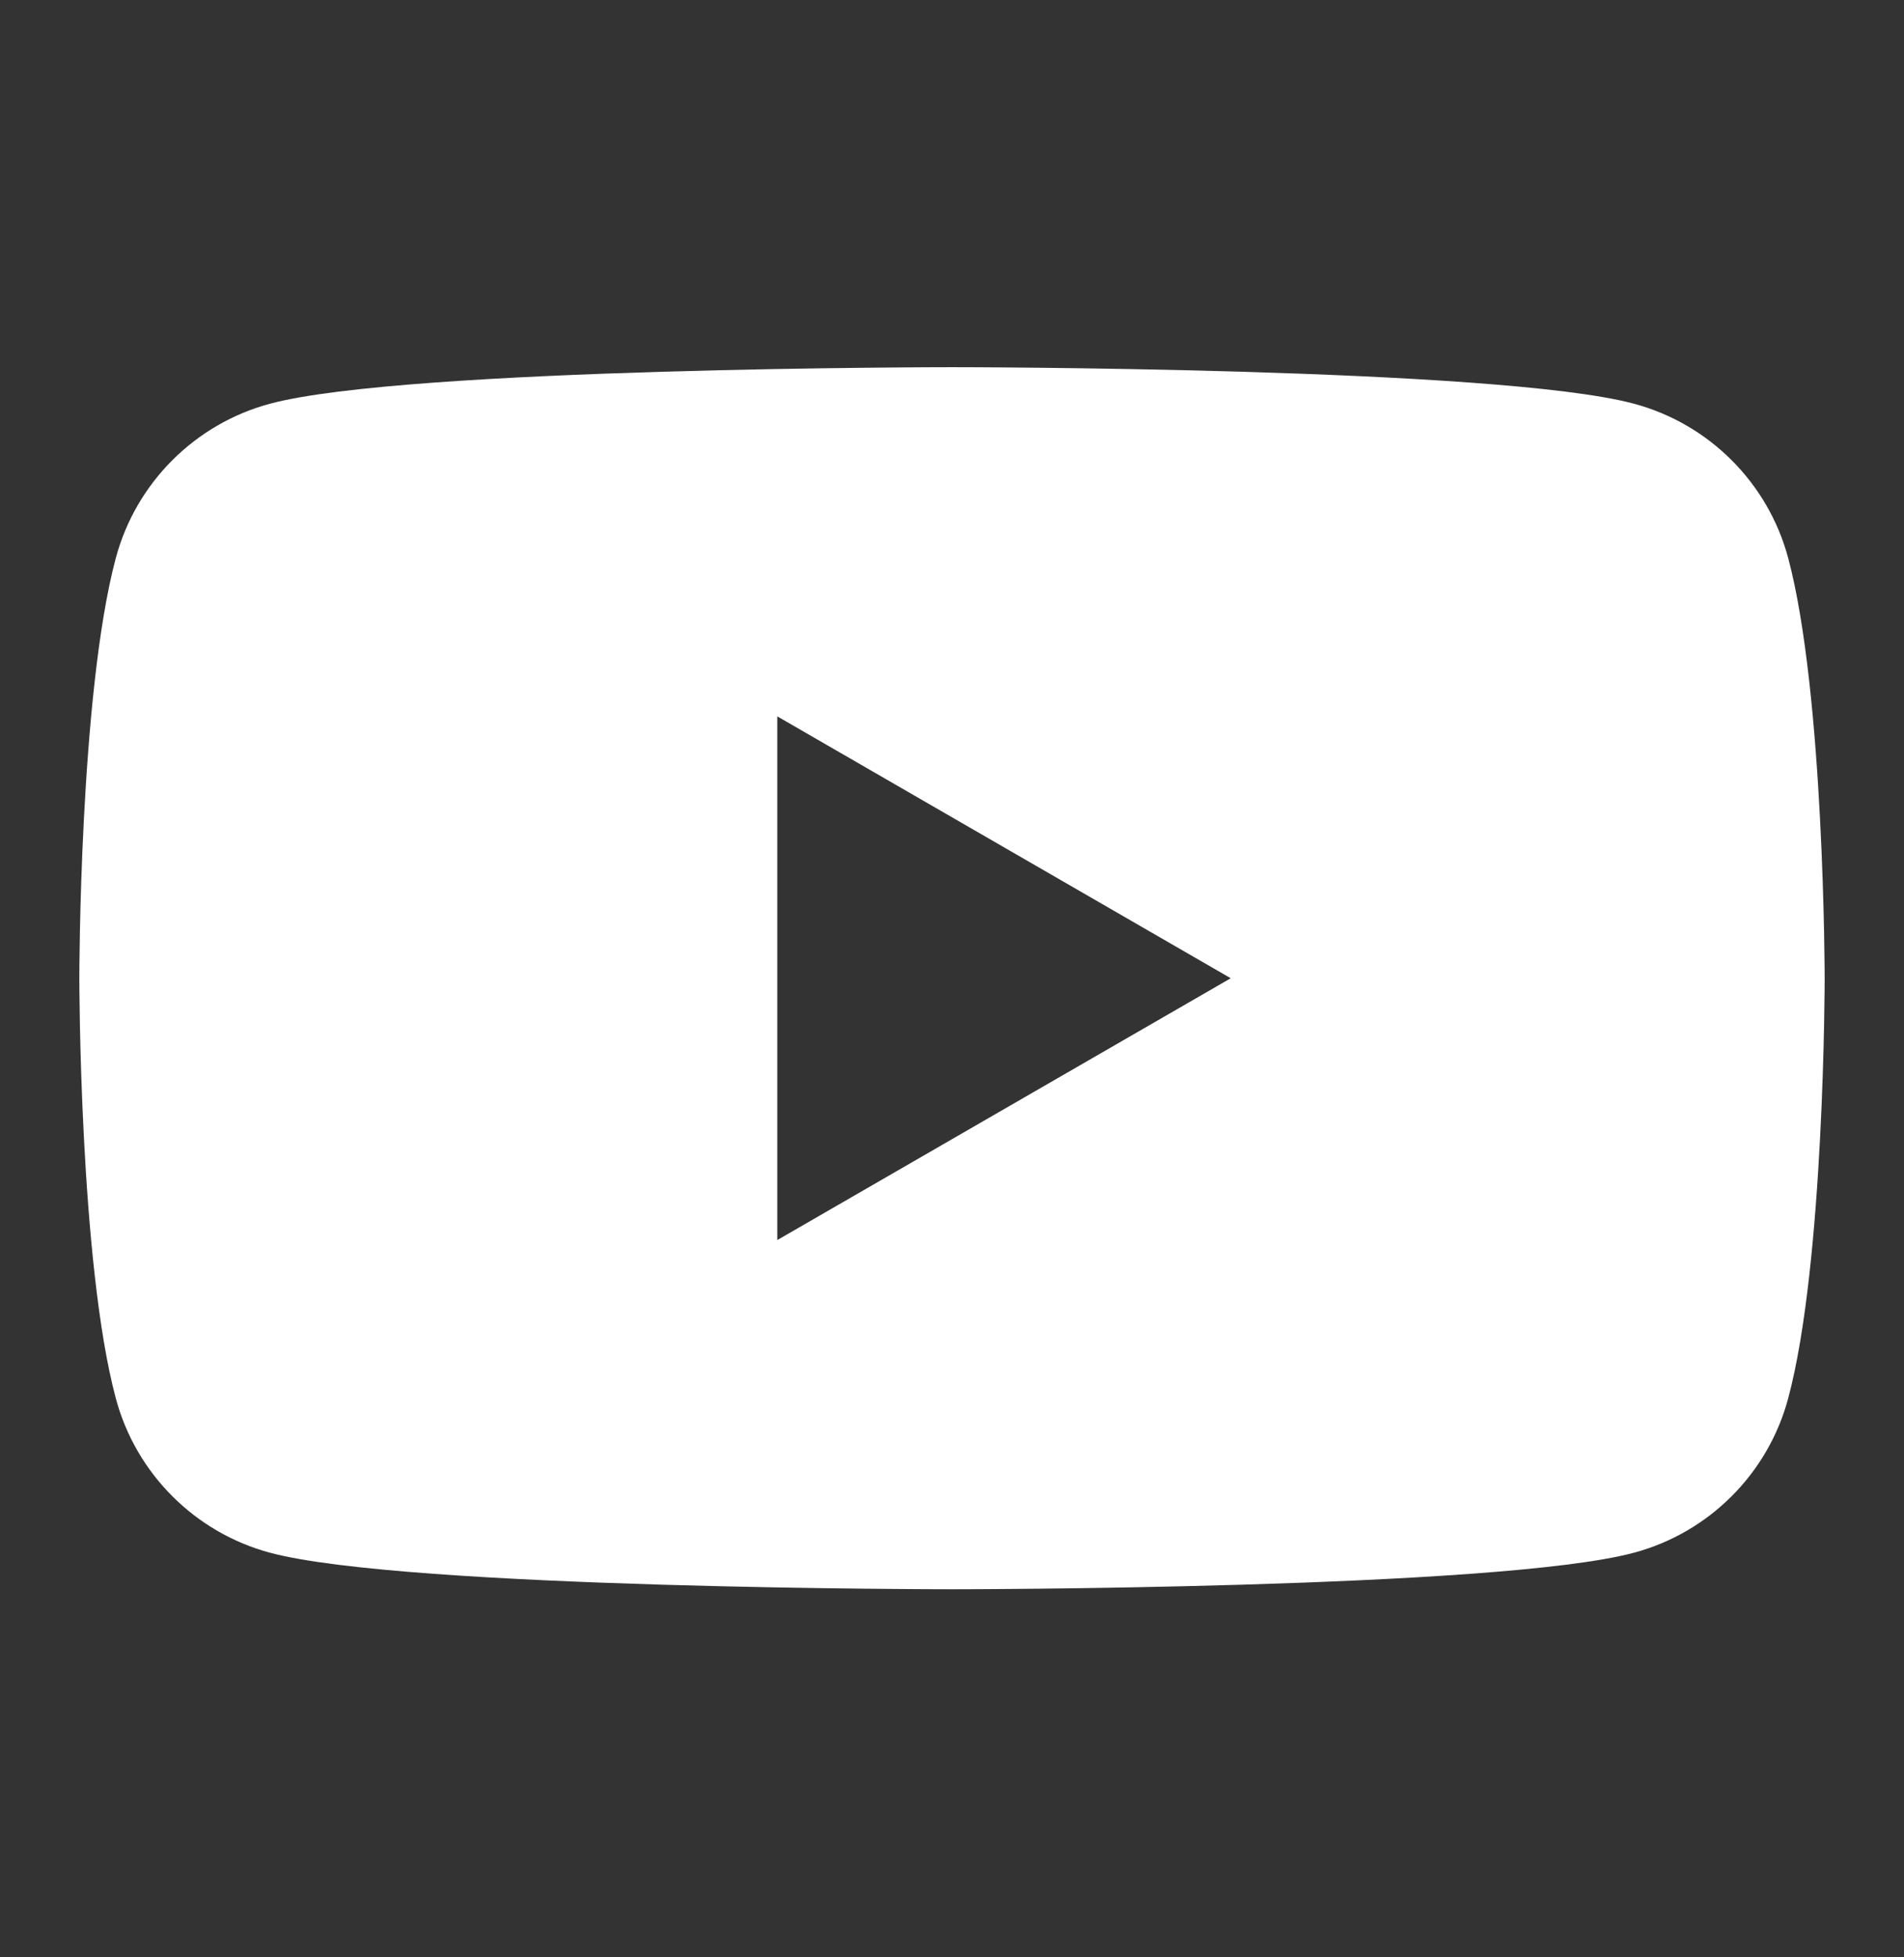 <svg width="36" height="37" viewBox="0 0 36 37" fill="none" xmlns="http://www.w3.org/2000/svg">
<rect x="0" y="0" width="36" height="37" fill="#333333" stroke="none"/>
<path fill-rule="evenodd" clip-rule="evenodd" d="M30.892 7.631C32.313 8.011 33.43 9.128 33.81 10.548C34.497 13.121 34.5 18.491 34.5 18.491C34.5 18.491 34.5 23.862 33.81 26.434C33.43 27.855 32.313 28.972 30.892 29.352C28.32 30.042 18 30.042 18 30.042C18 30.042 7.68 30.042 5.107 29.352C3.687 28.972 2.57 27.855 2.19 26.434C1.5 23.862 1.5 18.491 1.5 18.491C1.5 18.491 1.5 13.121 2.19 10.548C2.57 9.128 3.687 8.011 5.107 7.631C7.68 6.941 18 6.941 18 6.941C18 6.941 28.32 6.941 30.892 7.631ZM23.27 18.492L14.697 23.441V13.542L23.27 18.492Z" fill="white"/>
</svg>
